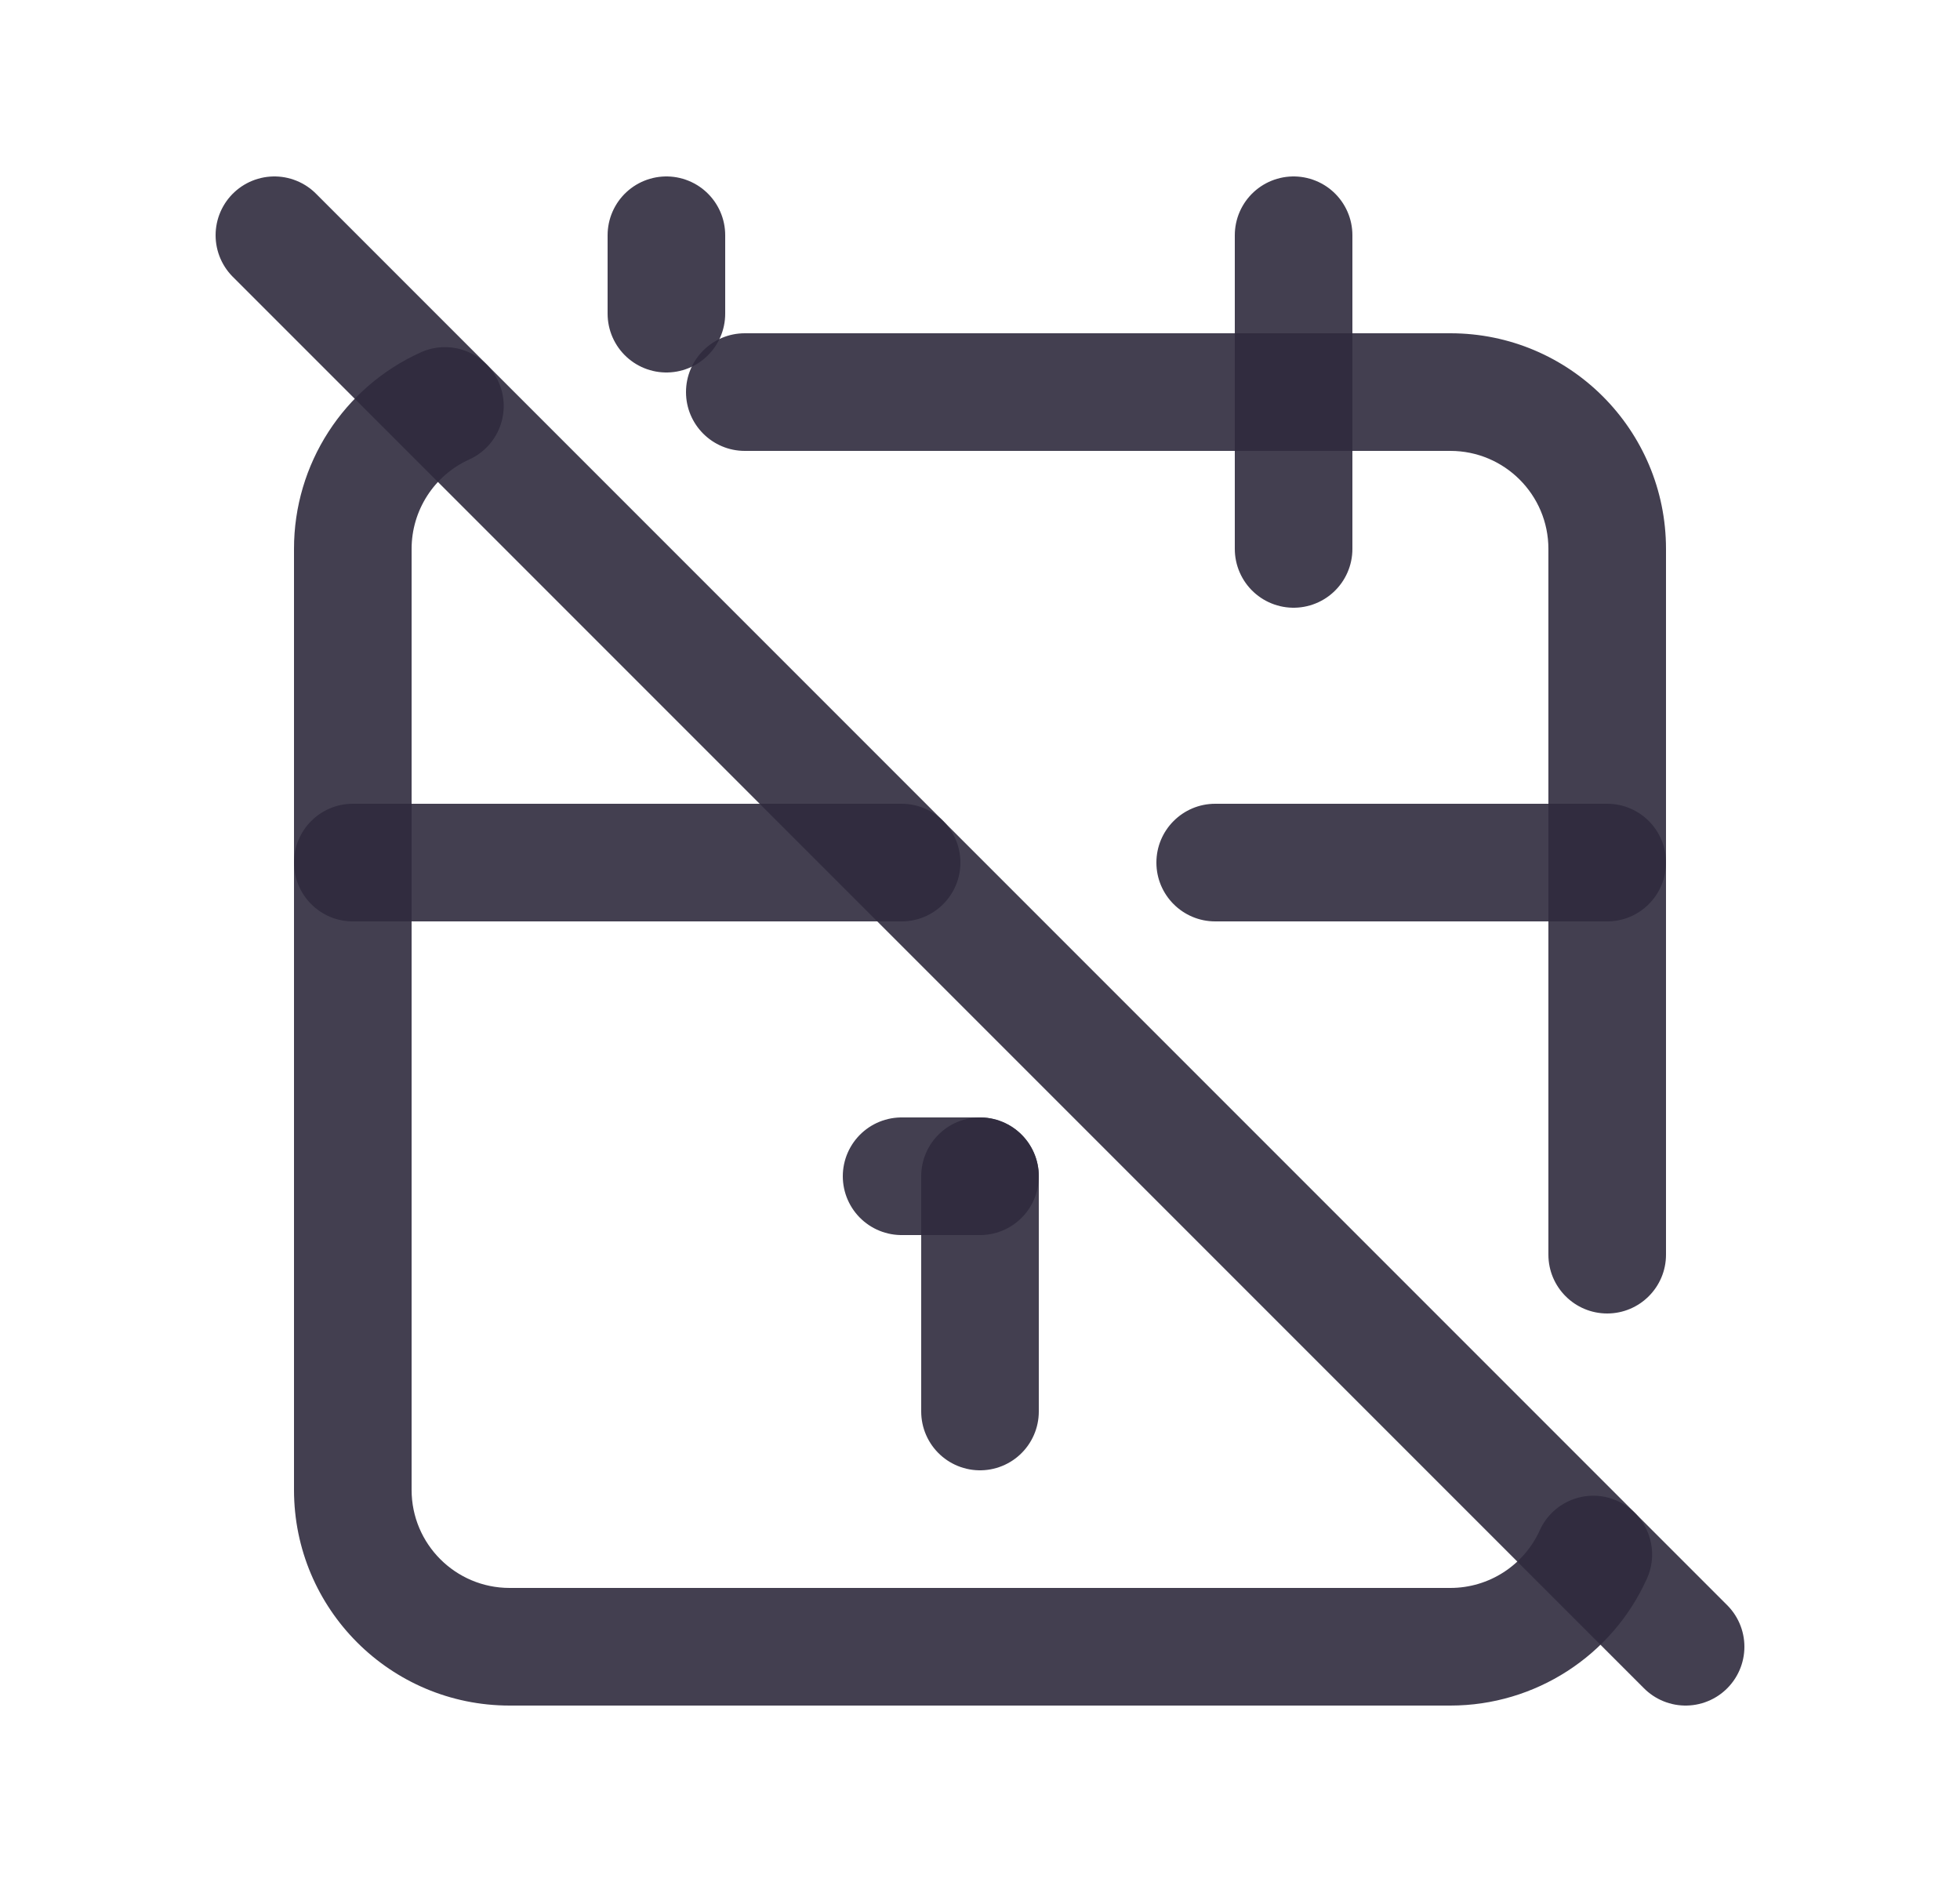 <svg width="25" height="24" viewBox="0 0 25 24" fill="none" xmlns="http://www.w3.org/2000/svg">
<path d="M21.006 20.133C21.177 19.756 21.009 19.311 20.632 19.141C20.255 18.97 19.81 19.138 19.64 19.515L21.006 20.133ZM18.5 21L18.5 20.25H18.5V21ZM4.5 7H5.25L5.25 7L4.5 7ZM5.984 5.86C6.362 5.689 6.529 5.245 6.358 4.868C6.187 4.49 5.743 4.323 5.366 4.494L5.984 5.86ZM9.5 4.25C9.086 4.25 8.75 4.586 8.75 5C8.75 5.414 9.086 5.75 9.5 5.75V4.25ZM19.75 16C19.75 16.414 20.086 16.75 20.5 16.75C20.914 16.75 21.25 16.414 21.25 16H19.75ZM19.64 19.515C19.437 19.963 18.991 20.25 18.5 20.25L18.5 21.75C19.58 21.75 20.561 21.118 21.006 20.133L19.64 19.515ZM18.5 20.25H6.5V21.75H18.5V20.25ZM6.5 20.25C5.81 20.25 5.25 19.69 5.25 19H3.75C3.75 20.519 4.981 21.75 6.5 21.75V20.25ZM5.25 19V7H3.75V19H5.25ZM5.25 7C5.25 6.509 5.537 6.063 5.984 5.86L5.366 4.494C4.381 4.939 3.749 5.92 3.75 7L5.25 7ZM9.5 5.75H18.5V4.25H9.5V5.75ZM18.5 5.75C19.19 5.75 19.75 6.31 19.75 7H21.25C21.25 5.481 20.019 4.25 18.5 4.25V5.75ZM19.75 7V16H21.25V7H19.75Z" fill="#2F2B3D" fill-opacity="0.9"/>
<path d="M16.5 3V7" stroke="#2F2B3D" stroke-opacity="0.9" stroke-width="1.5" stroke-linecap="round" stroke-linejoin="round"/>
<path d="M8.5 3V4" stroke="#2F2B3D" stroke-opacity="0.9" stroke-width="1.5" stroke-linecap="round" stroke-linejoin="round"/>
<path d="M4.5 10.25C4.086 10.25 3.75 10.586 3.75 11C3.75 11.414 4.086 11.75 4.5 11.75V10.25ZM11.5 11.75C11.914 11.75 12.25 11.414 12.25 11C12.25 10.586 11.914 10.25 11.5 10.25V11.75ZM15.5 10.25C15.086 10.25 14.75 10.586 14.75 11C14.75 11.414 15.086 11.75 15.5 11.75V10.25ZM20.5 11.75C20.914 11.75 21.25 11.414 21.25 11C21.25 10.586 20.914 10.25 20.5 10.25V11.75ZM4.5 11.75H11.5V10.25H4.5V11.75ZM15.5 11.75H20.5V10.25H15.5V11.75Z" fill="#2F2B3D" fill-opacity="0.9"/>
<path d="M11.5 15H12.5" stroke="#2F2B3D" stroke-opacity="0.9" stroke-width="1.5" stroke-linecap="round" stroke-linejoin="round"/>
<path d="M12.5 15V18" stroke="#2F2B3D" stroke-opacity="0.9" stroke-width="1.5" stroke-linecap="round" stroke-linejoin="round"/>
<path d="M3.5 3L21.5 21" stroke="#2F2B3D" stroke-opacity="0.9" stroke-width="1.5" stroke-linecap="round" stroke-linejoin="round"/>
</svg>
